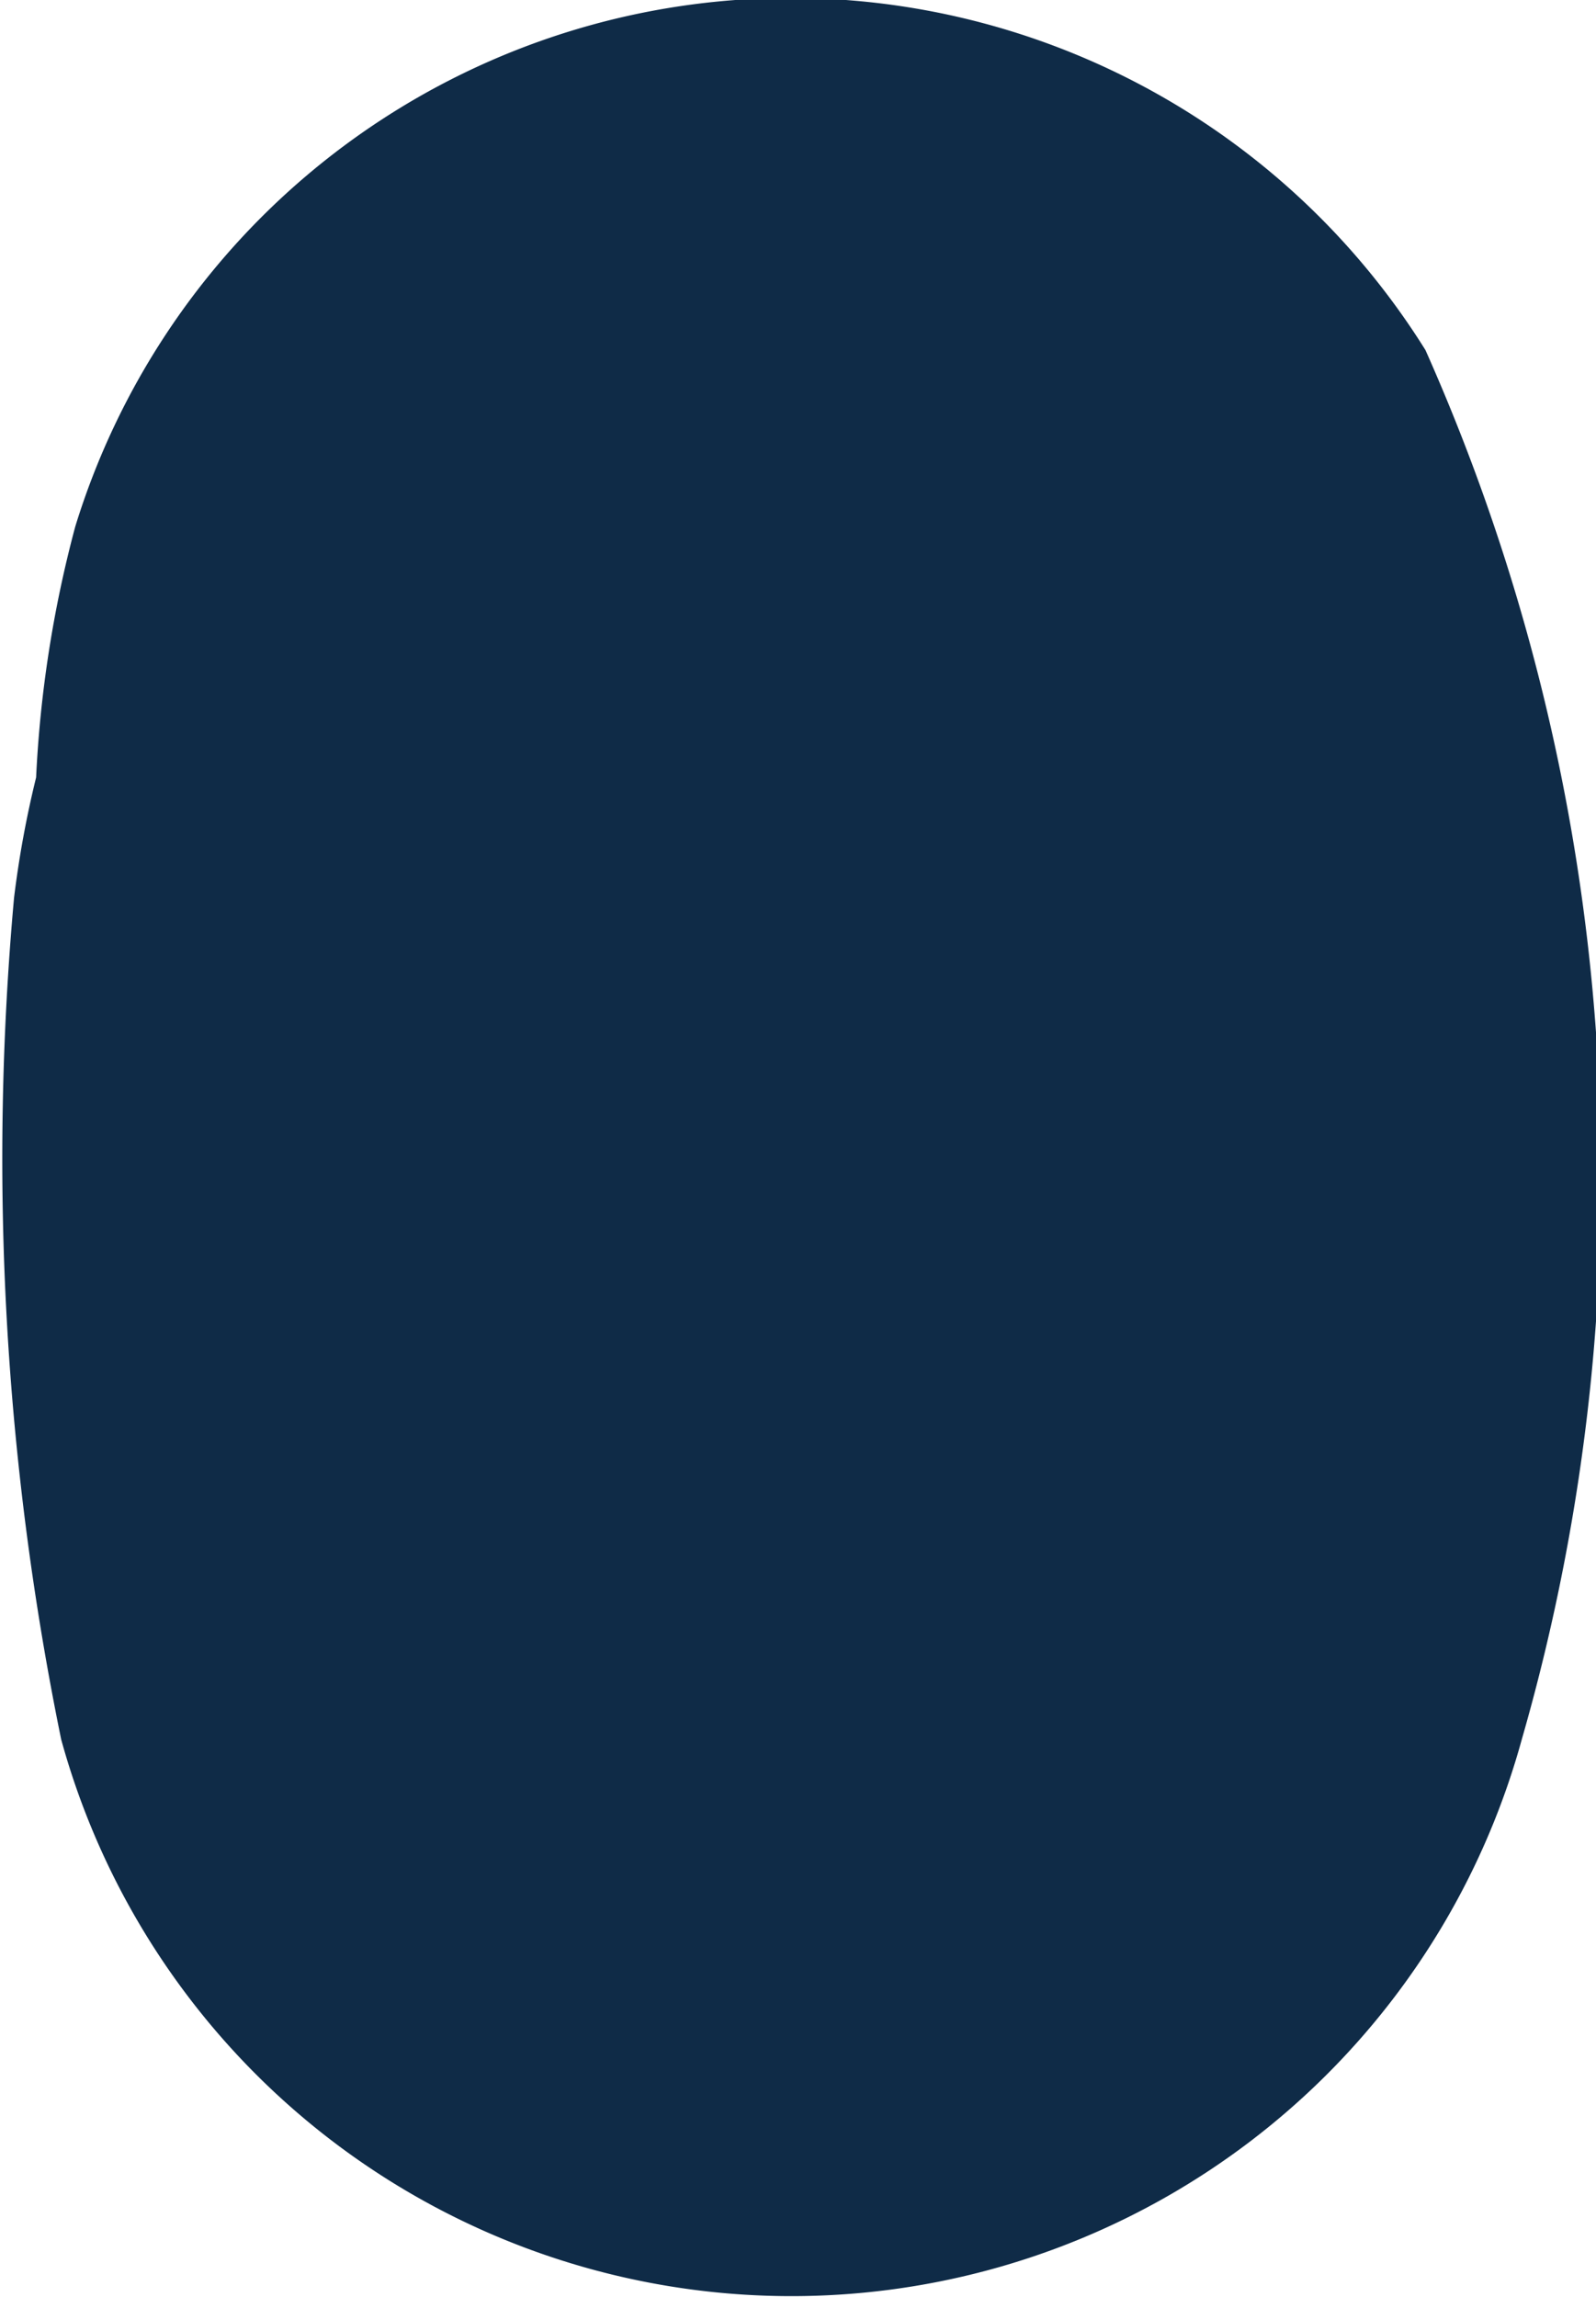<svg xmlns="http://www.w3.org/2000/svg" width="1.591" height="2.29" viewBox="0 0 1.591 2.29"><defs><style>.a{fill:#0f2b47;}</style></defs><path class="a" d="M760.486,372.488a.746.746,0,0,0-1.346.176,1.181,1.181,0,0,0-.039.25,1.013,1.013,0,0,0-.022.12,2.886,2.886,0,0,0,.047.839.755.755,0,0,0,1.456,0A2.027,2.027,0,0,0,760.486,372.488Z" transform="translate(-759.065 -372.139)"/></svg>
